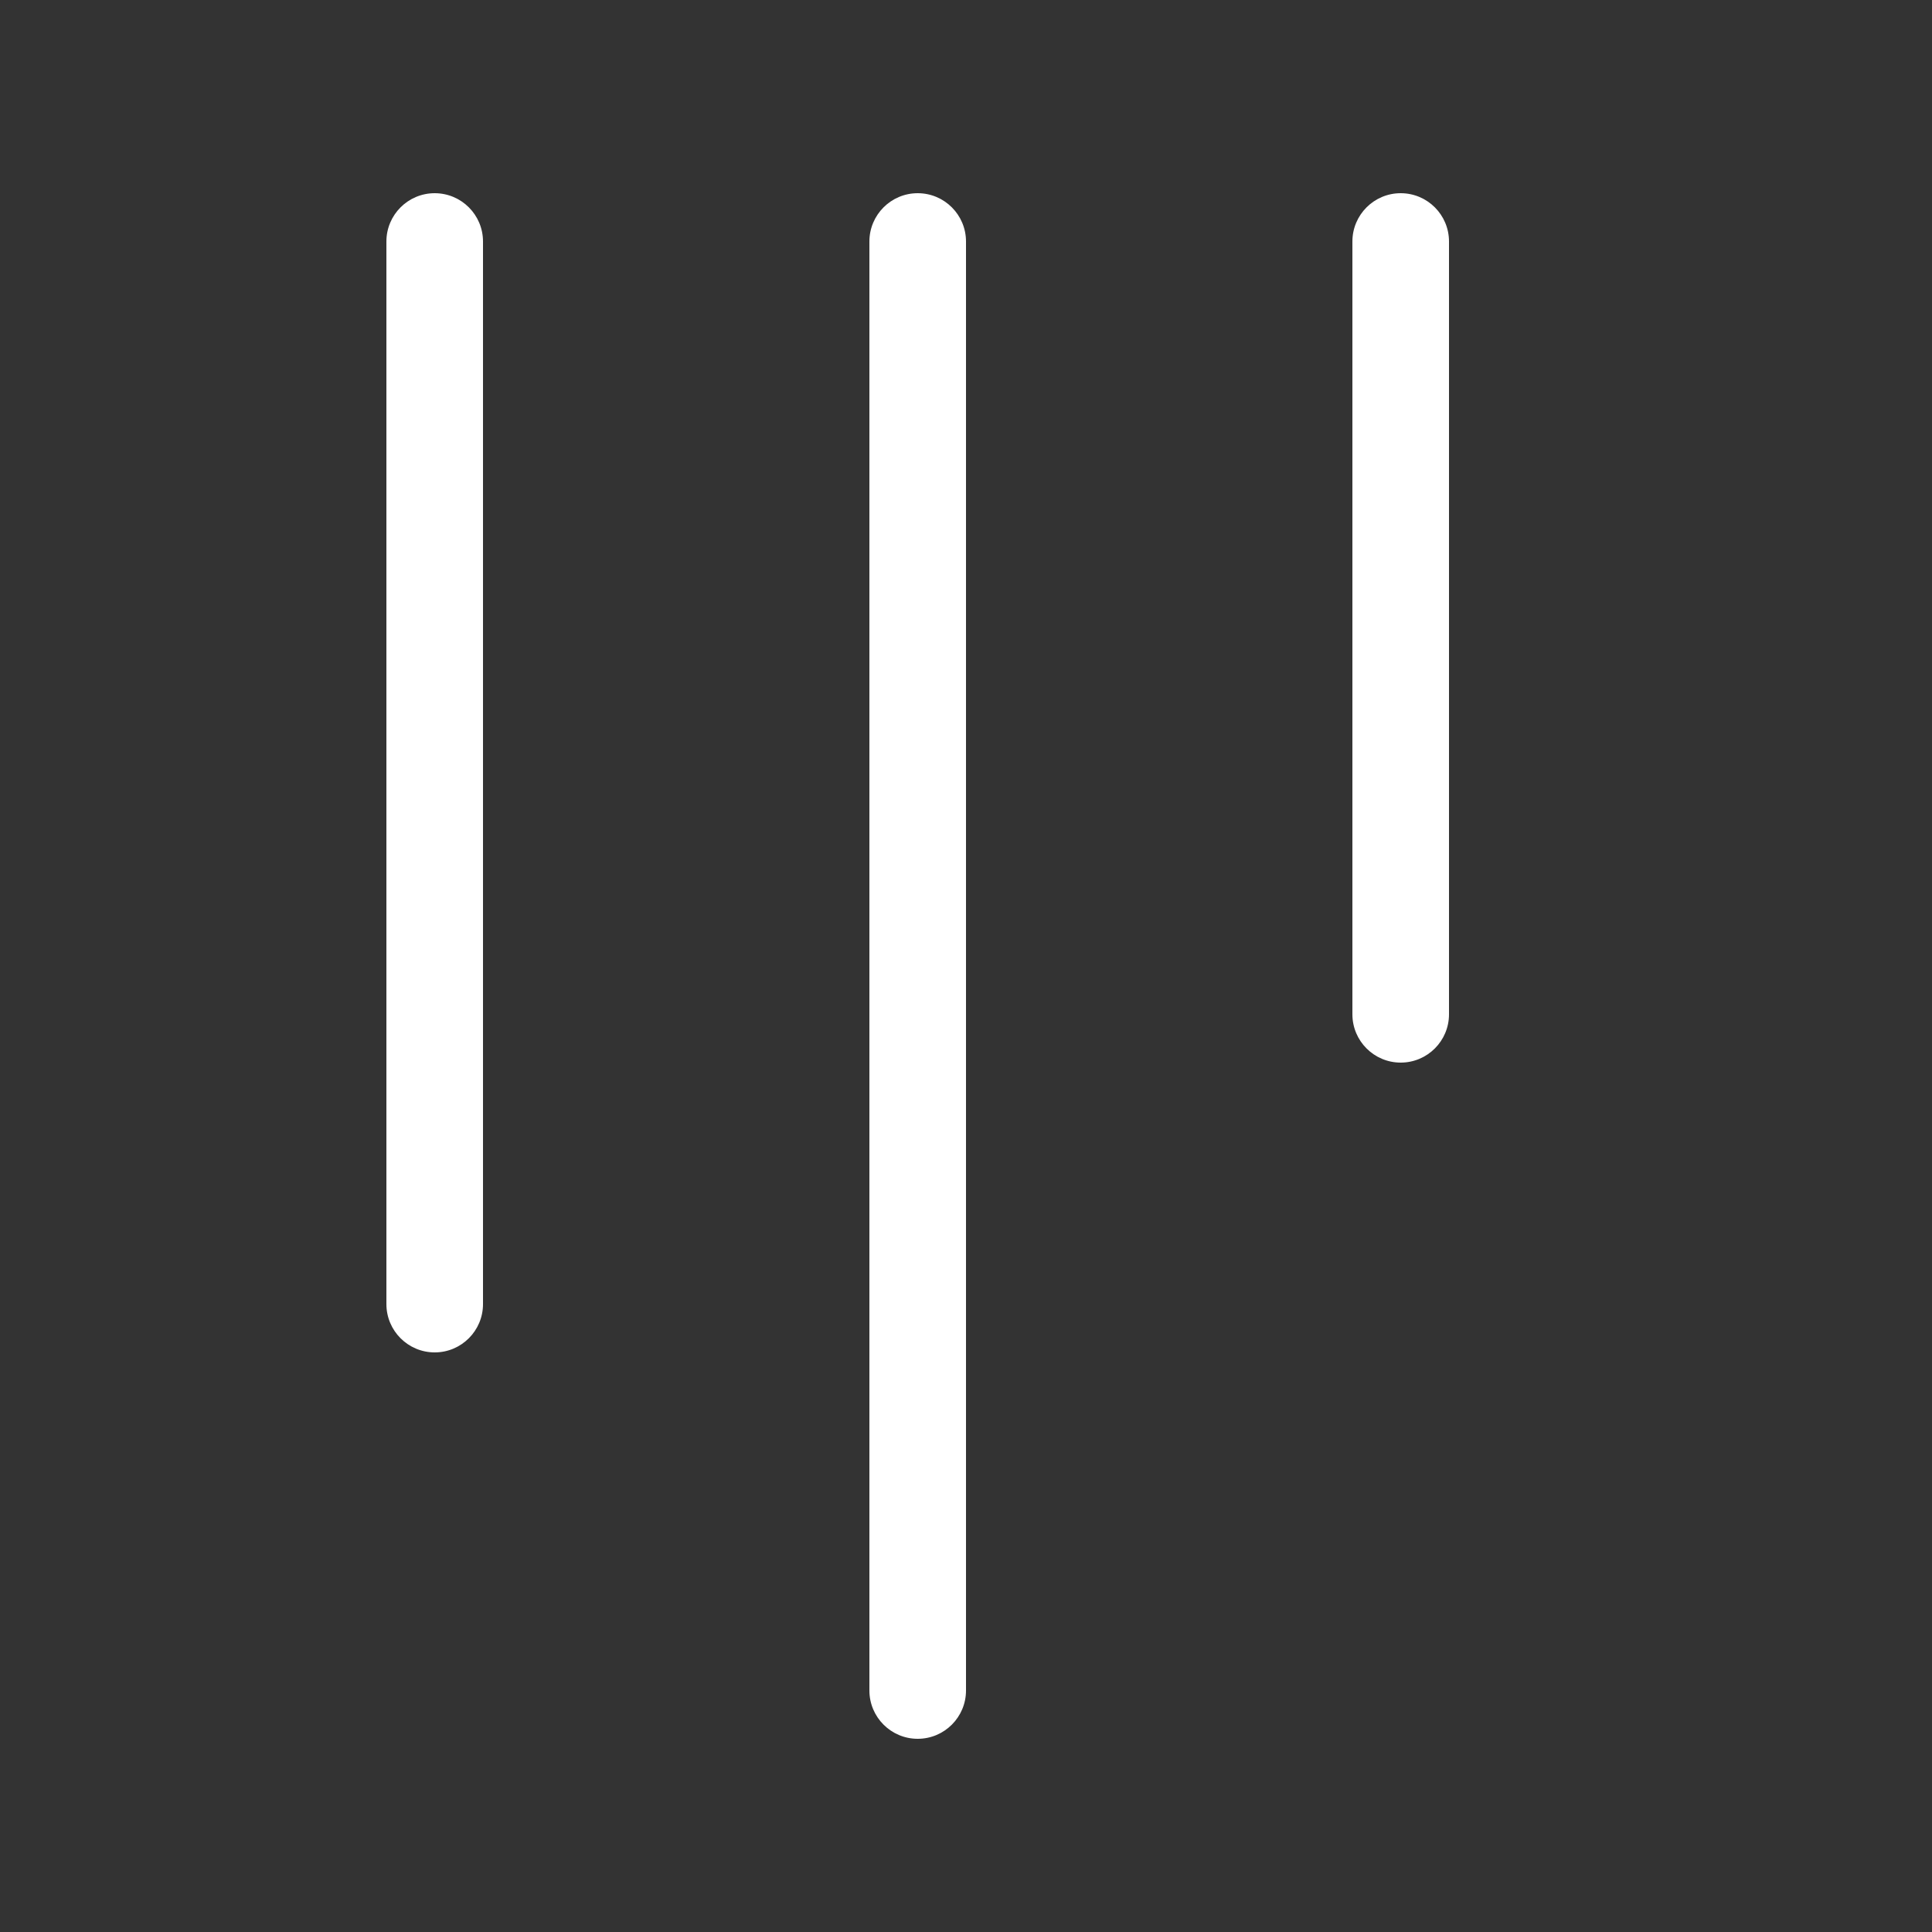 <svg width="20" height="20" viewBox="0 0 20 20" fill="none" xmlns="http://www.w3.org/2000/svg">
<rect x="0" y="0" width="20" height="20" fill="#333333" stroke="none"/>
<path d="M4.5 14C4.224 14 4 13.776 4 13.5V2.5C4 2.224 4.224 2 4.5 2C4.776 2 5 2.224 5 2.5V13.5C5 13.776 4.776 14 4.5 14ZM9.5 18C9.224 18 9 17.776 9 17.5V2.5C9 2.224 9.224 2 9.5 2C9.776 2 10 2.224 10 2.5V17.5C10 17.776 9.776 18 9.5 18ZM14 10.5C14 10.776 14.224 11 14.5 11C14.776 11 15 10.776 15 10.5V2.5C15 2.224 14.776 2 14.5 2C14.224 2 14 2.224 14 2.5V10.5Z" fill="#ffffff"/>
</svg>
